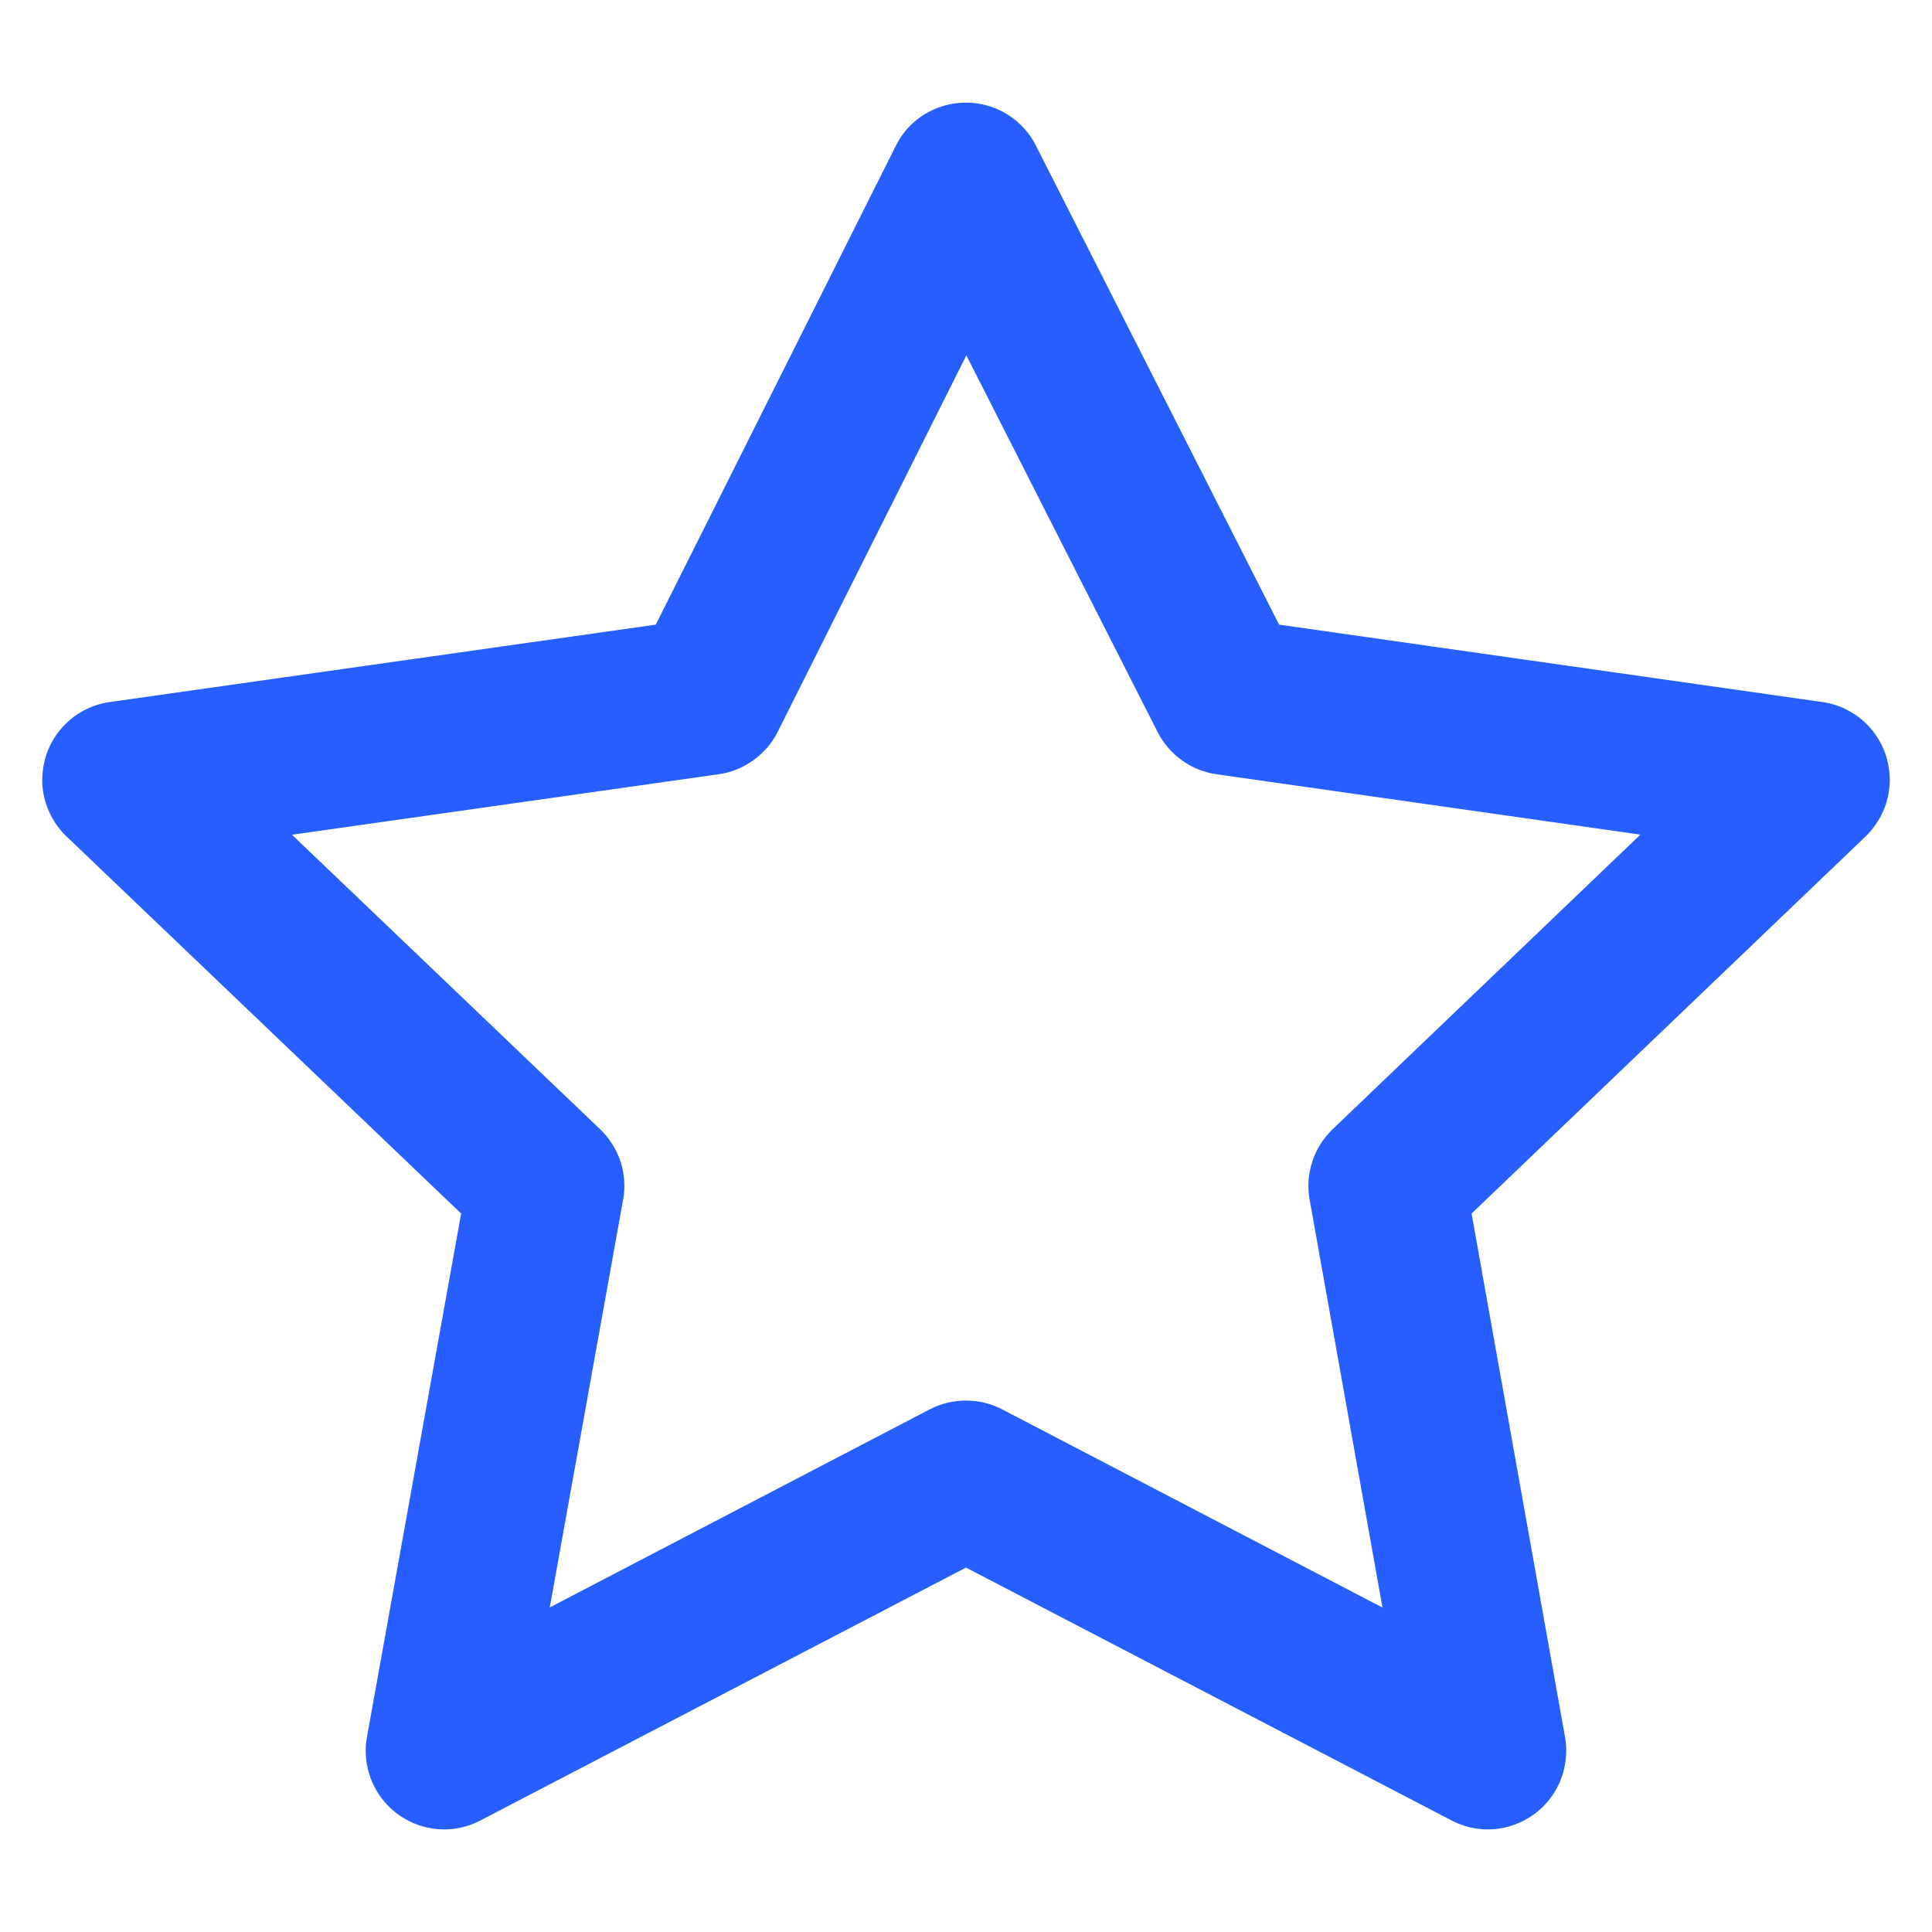 <svg xmlns="http://www.w3.org/2000/svg" xmlns:xlink="http://www.w3.org/1999/xlink" fill="none" version="1.1" width="16" height="16" viewBox="0 0 16 16"><g><g></g><g><path d="M10.593,5.173L8.579,1.206Q8.521,1.09,8.422,1.006Q8.324,0.922,8.201,0.882Q8.078,0.842,7.949,0.852Q7.821,0.862,7.705,0.92Q7.514,1.017,7.418,1.209L5.431,5.173L0.909,5.814Q0.845,5.823,0.785,5.844Q0.725,5.865,0.669,5.898Q0.614,5.93,0.567,5.973Q0.519,6.016,0.48,6.067Q0.442,6.118,0.414,6.176Q0.386,6.233,0.371,6.295Q0.355,6.357,0.351,6.421Q0.347,6.485,0.356,6.549Q0.372,6.657,0.422,6.754Q0.472,6.852,0.551,6.927L3.819,10.05L3.039,14.385Q3.016,14.512,3.044,14.639Q3.072,14.765,3.145,14.871Q3.219,14.977,3.328,15.047Q3.437,15.117,3.564,15.14Q3.67,15.159,3.777,15.143Q3.884,15.126,3.979,15.076L8,12.982L12.021,15.076Q12.135,15.136,12.264,15.148Q12.393,15.159,12.516,15.12Q12.639,15.081,12.739,14.998Q12.838,14.915,12.897,14.8Q12.947,14.705,12.963,14.598Q12.98,14.492,12.961,14.386L12.187,10.05L15.45,6.927Q15.496,6.883,15.532,6.83Q15.569,6.778,15.595,6.719Q15.621,6.661,15.635,6.598Q15.648,6.536,15.65,6.472Q15.651,6.408,15.64,6.345Q15.629,6.282,15.606,6.222Q15.583,6.162,15.548,6.108Q15.514,6.054,15.47,6.008Q15.394,5.929,15.297,5.879Q15.2,5.829,15.092,5.814L10.593,5.173ZM8.003,2.943L9.587,6.063Q9.623,6.133,9.674,6.192Q9.725,6.252,9.789,6.297Q9.852,6.343,9.925,6.372Q9.998,6.401,10.075,6.412L13.585,6.912L11.036,9.352Q10.978,9.408,10.935,9.476Q10.892,9.544,10.868,9.62Q10.843,9.697,10.837,9.777Q10.832,9.857,10.846,9.936L11.449,13.313L8.3,11.672Q8.23,11.636,8.154,11.617Q8.078,11.599,7.999,11.599Q7.921,11.599,7.845,11.617Q7.769,11.636,7.699,11.672L4.553,13.312L5.16,9.937Q5.175,9.858,5.169,9.777Q5.164,9.697,5.139,9.62Q5.114,9.544,5.071,9.476Q5.028,9.407,4.97,9.352L2.418,6.913L5.951,6.412Q6.029,6.401,6.102,6.372Q6.175,6.342,6.239,6.296Q6.303,6.25,6.355,6.19Q6.406,6.13,6.441,6.06L8.003,2.943Z" fill-rule="evenodd" fill="#275EFF" fill-opacity="1"/></g></g></svg>